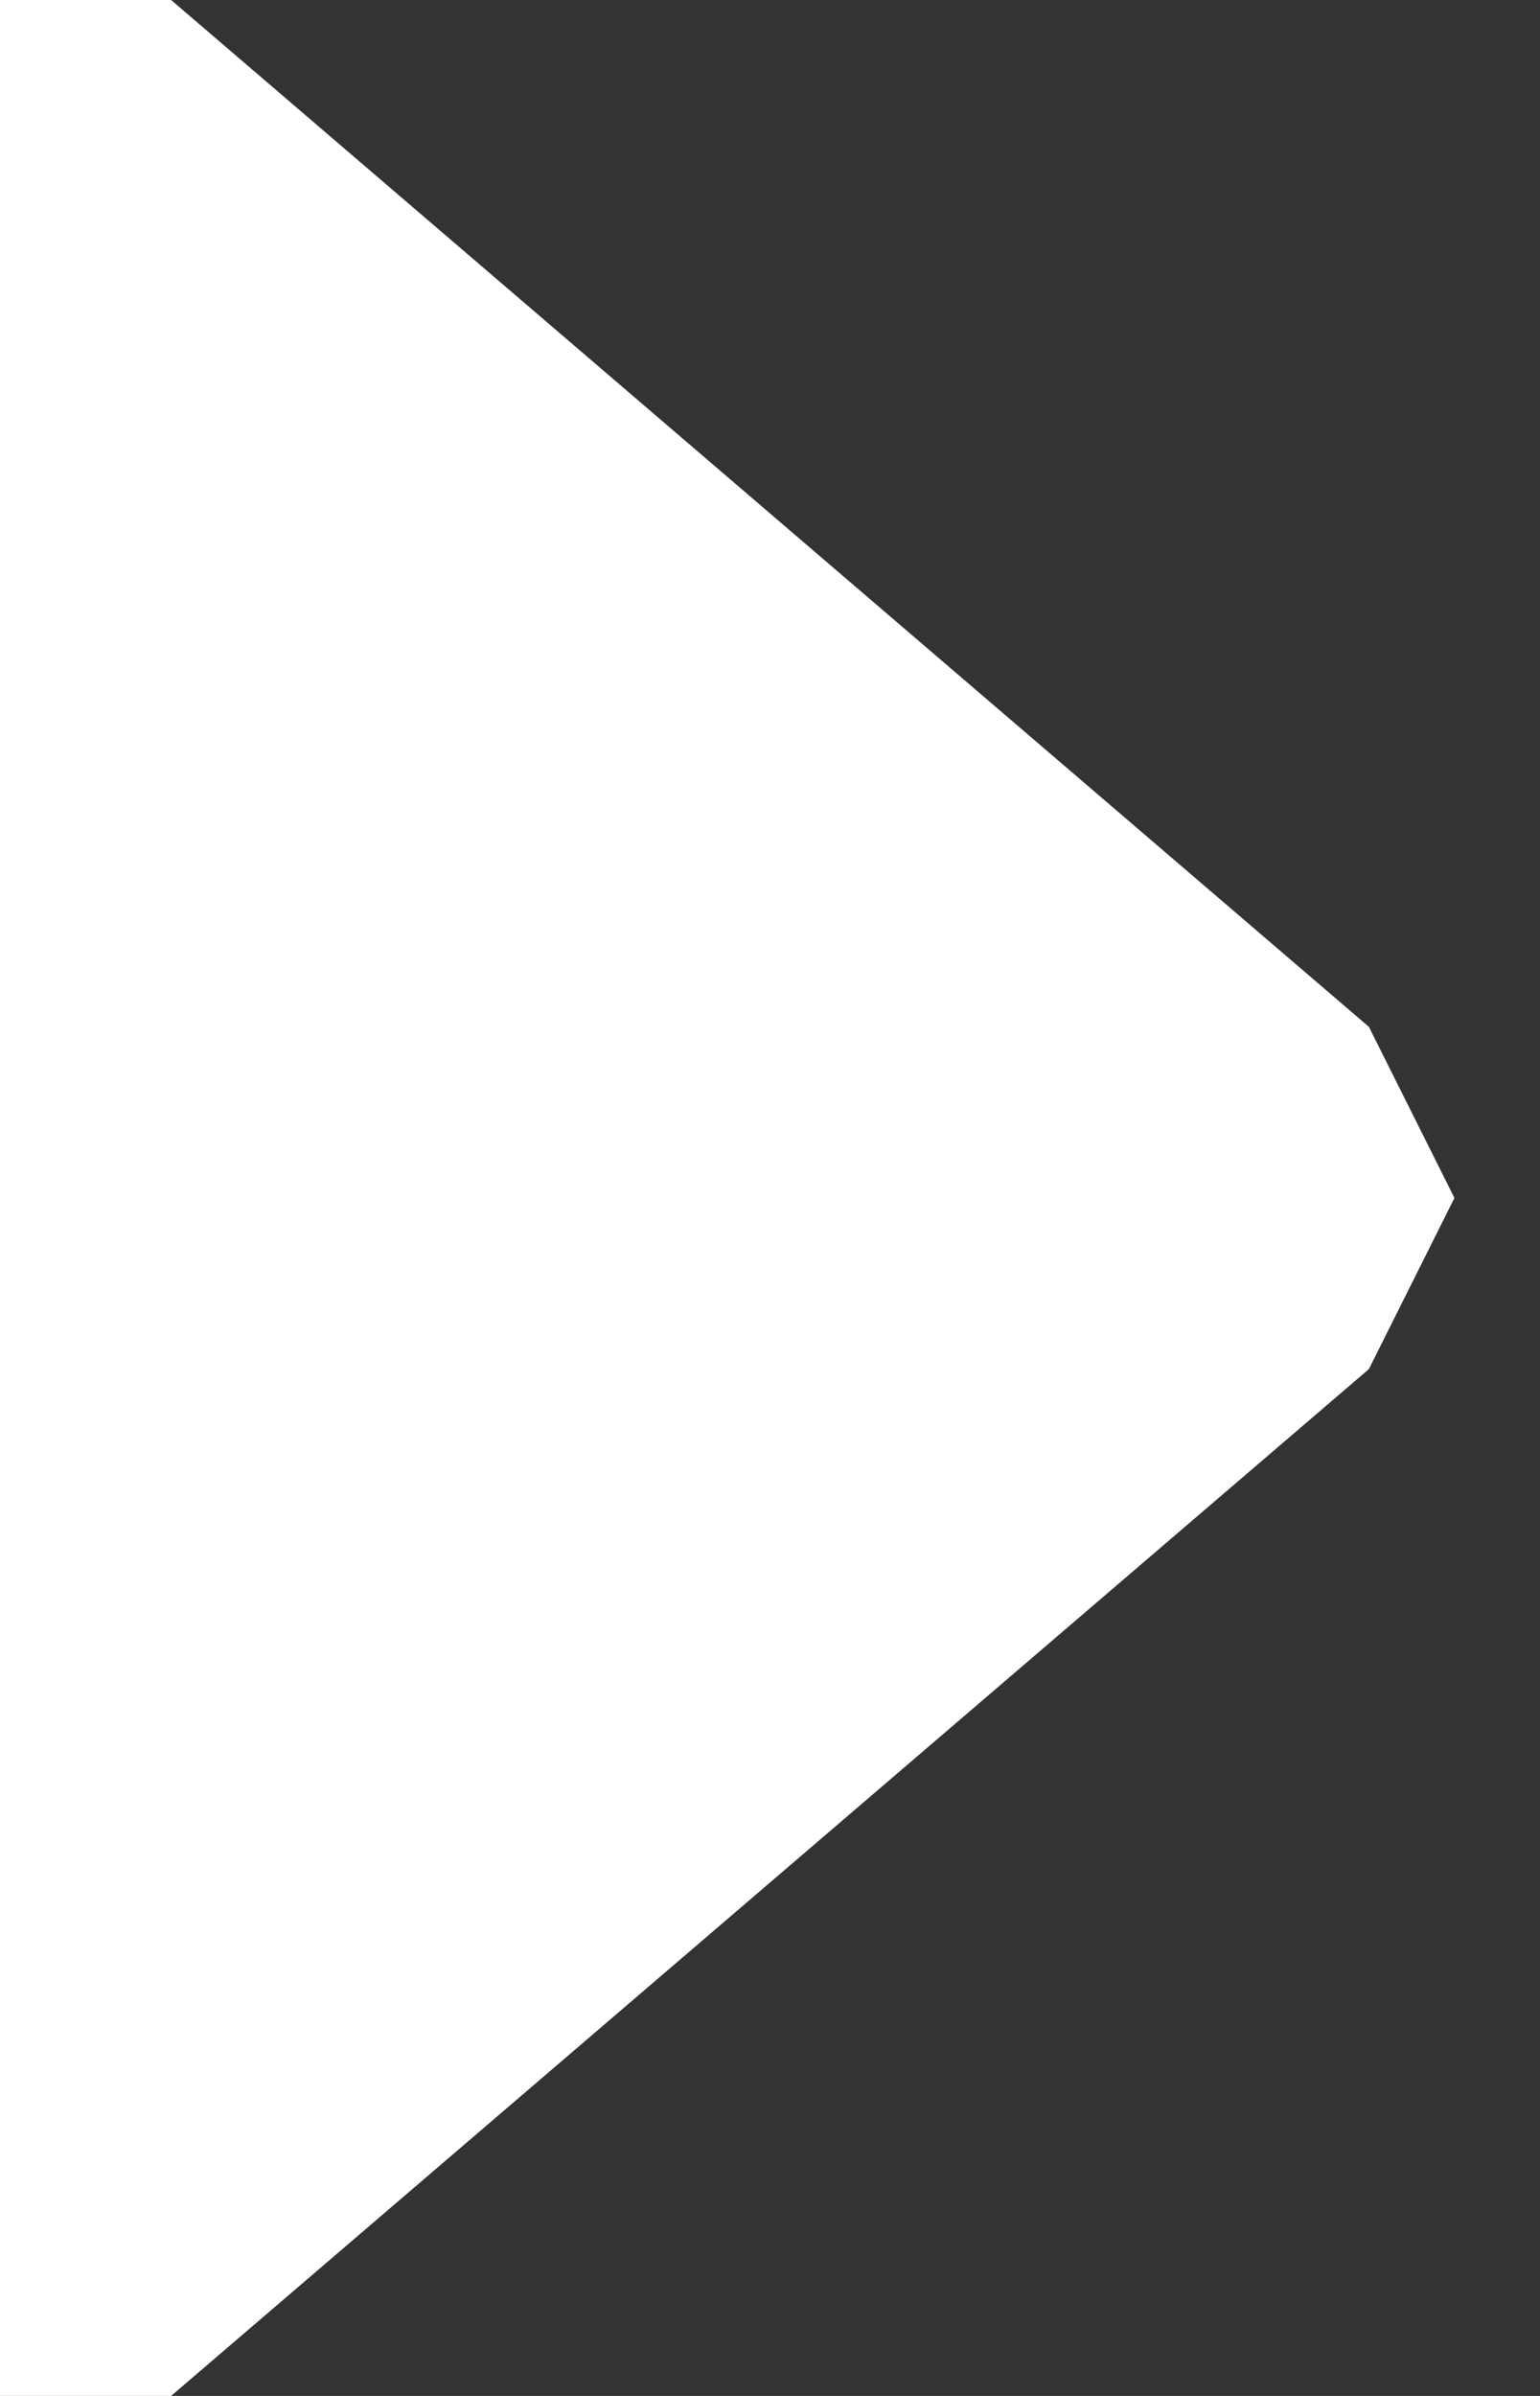 <?xml version="1.0" encoding="UTF-8" standalone="no"?>
<svg width="9px" height="14px" viewBox="0 0 9 14" version="1.1" xmlns="http://www.w3.org/2000/svg" xmlns:xlink="http://www.w3.org/1999/xlink">
    <rect x="0" y="0" width="9" height="14" fill="#333333" stroke="none"/>
    <!-- Generator: Sketch 48.2 (47327) - http://www.bohemiancoding.com/sketch -->
    <title>Rectangle 14</title>
    <desc>Created with Sketch.</desc>
    <defs></defs>
    <g id="1.-Product-1-3" stroke="none" stroke-width="1" fill="none" fill-rule="evenodd" transform="translate(-1211, -1197)">
        <g id="Matching-domains" transform="translate(730, 740)" fill="#FFFFFF">
            <g id="Group-11" transform="translate(30, 120)">
                <g id="Group-16" transform="translate(0, 279)">
                    <g id="Group-8" transform="translate(0, 40)">
                        <polygon id="Rectangle-14" points="451 18 452 18 459 24 459.5 25 459 26 452 32 451 32"></polygon>
                    </g>
                </g>
            </g>
        </g>
    </g>
</svg>